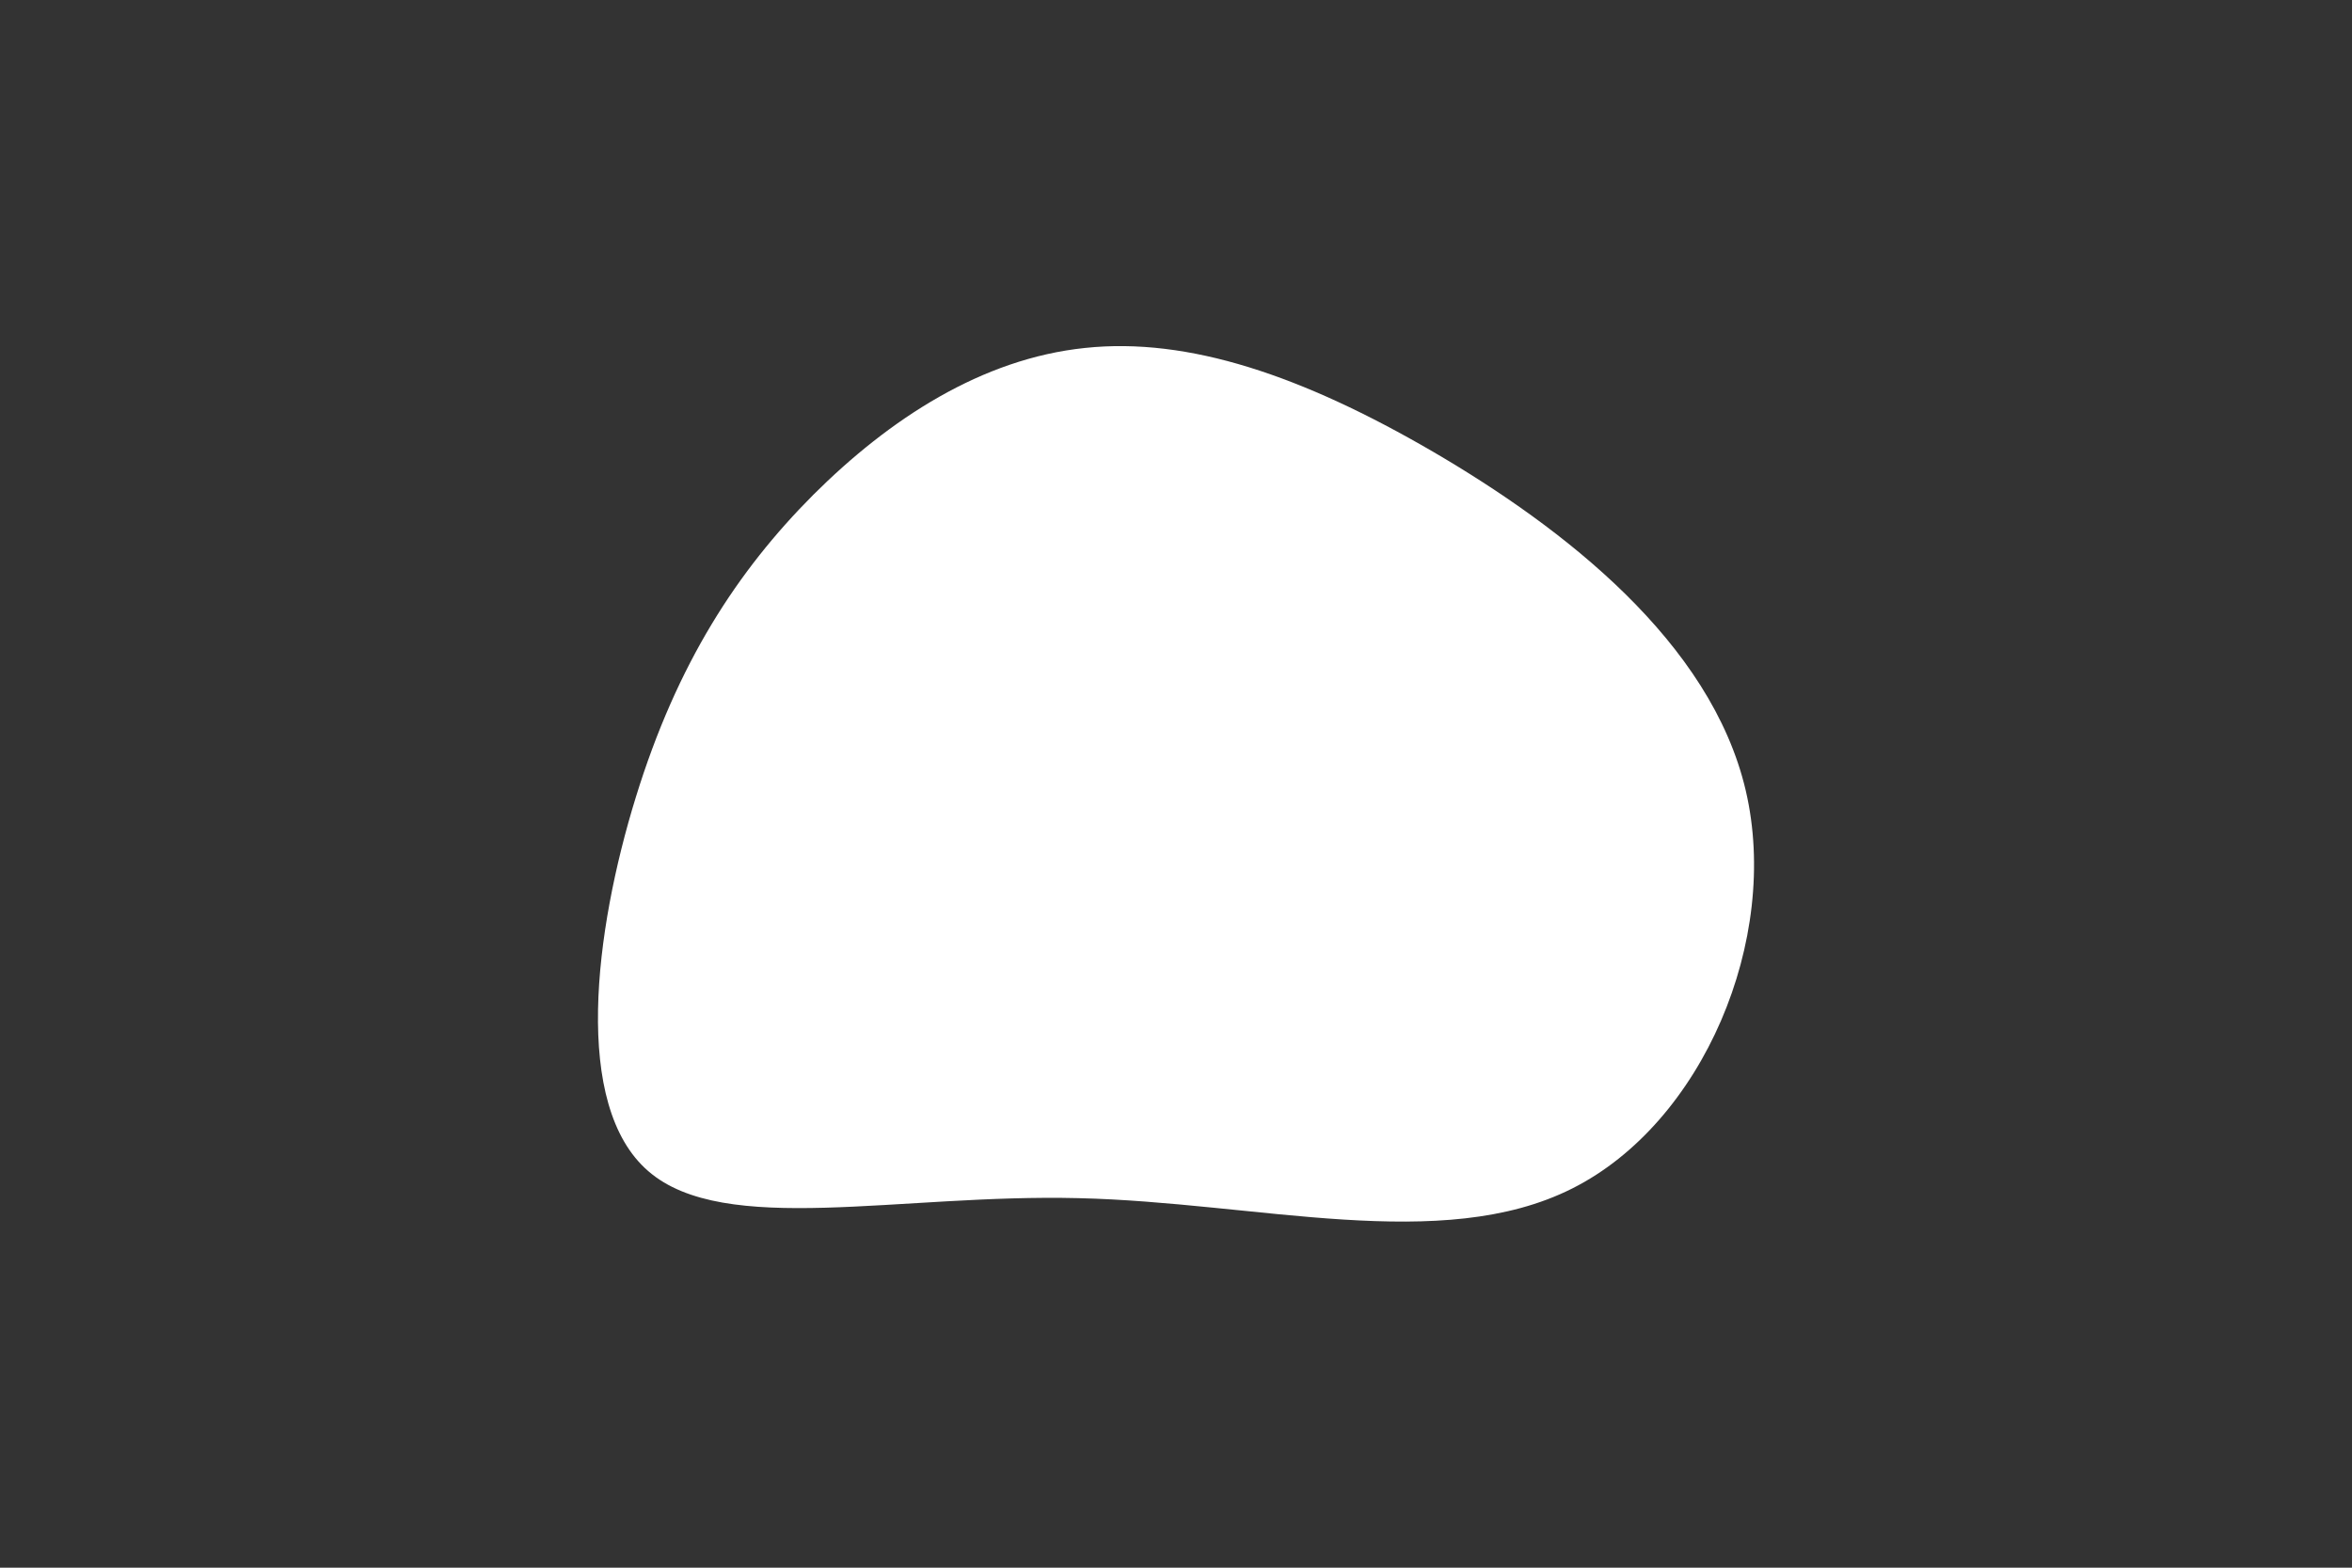 <svg id="visual" 
viewBox="0 0 900 600" 
width="900" 
height="600" 
xmlns="http://www.w3.org/2000/svg" 
xmlns:xlink="http://www.w3.org/1999/xlink" 
version="1.1">
<rect x="0" y="0" width="900" height="600" fill="#333333" stroke="none"/>
<g transform="translate(411.115 289.267)">
<path d="M137.2 -116.4C187.2 -87.2 243.6 -43.6 256.9 13.3C270.2 70.2 240.5 140.5 190.5 165.6C140.5 190.8 70.2 170.9 1.6 169.3C-66.9 167.6 -133.9 184.2 -163 159C-192.2 133.9 -183.6 66.9 -167.8 15.8C-152 -35.4 -129 -70.7 -99.9 -99.9C-70.7 -129 -35.4 -152 4.1 -156.1C43.6 -160.3 87.2 -145.5 137.2 -116.4" fill="#FFFFFF">
</path>
</g>
</svg>